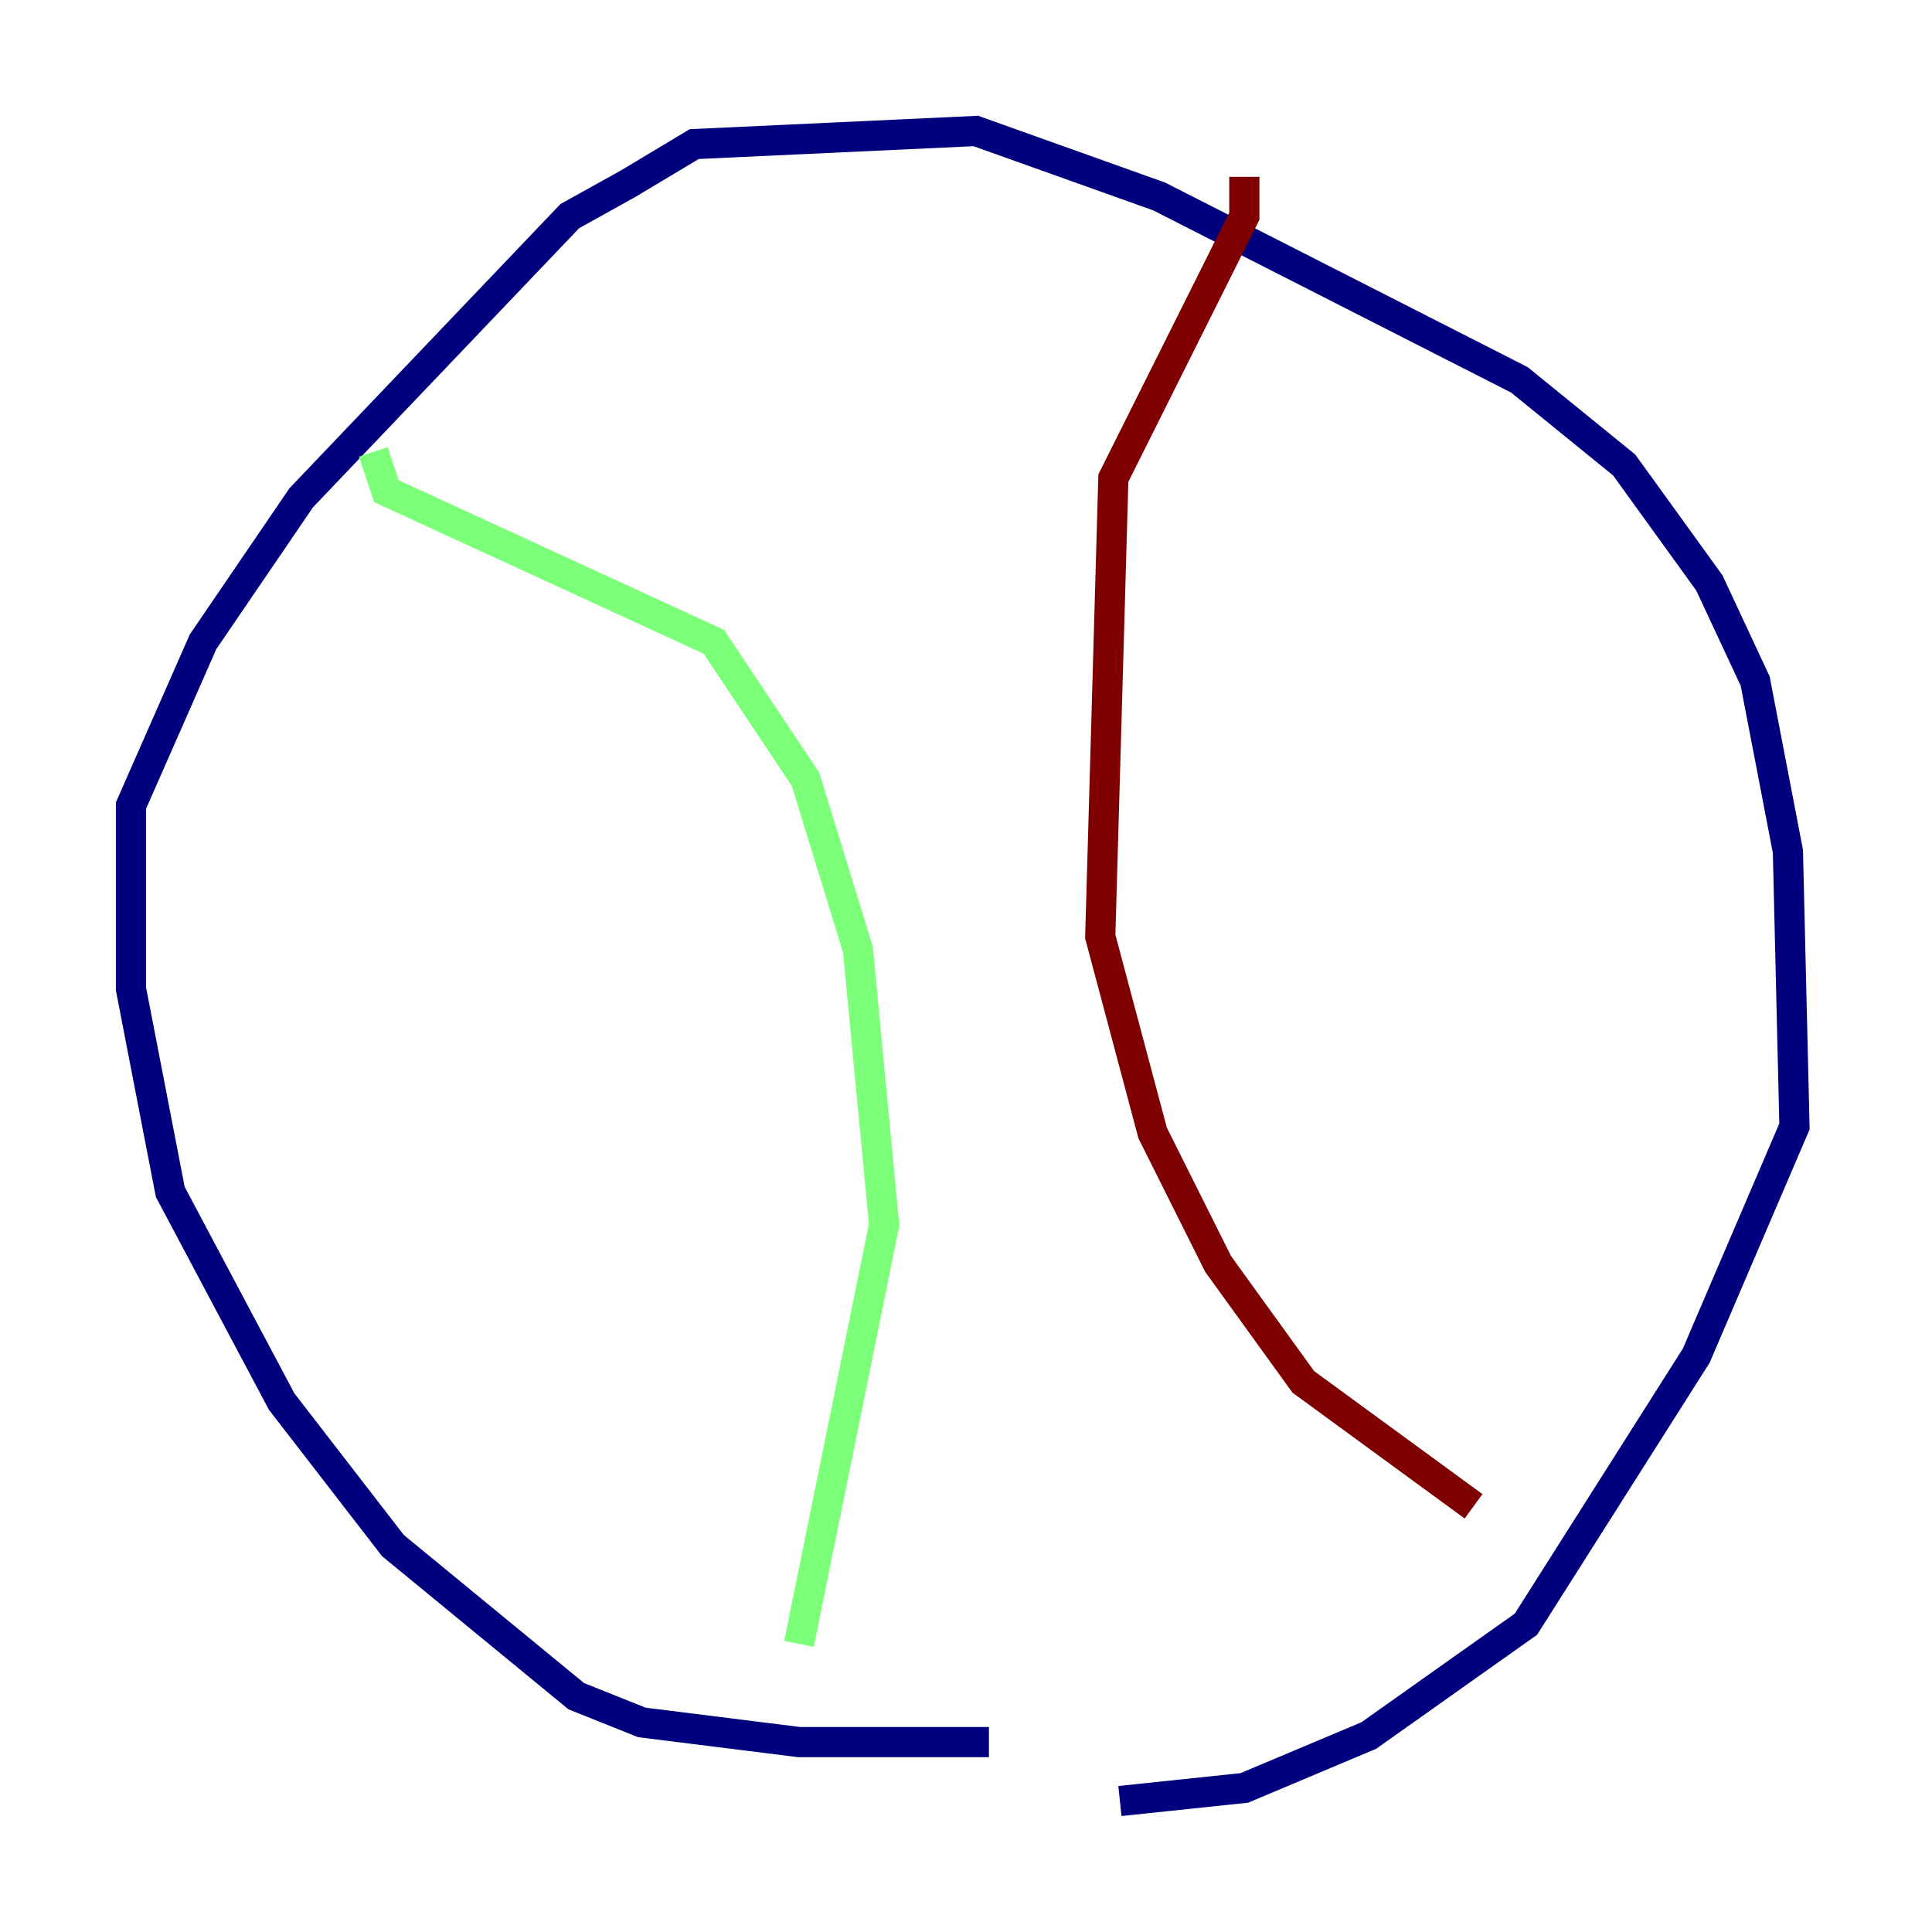 <?xml version="1.0" encoding="utf-8" ?>
<svg baseProfile="tiny" height="128" version="1.2" viewBox="0,0,128,128" width="128" xmlns="http://www.w3.org/2000/svg" xmlns:ev="http://www.w3.org/2001/xml-events" xmlns:xlink="http://www.w3.org/1999/xlink"><defs /><polyline fill="none" points="65.519,115.417 52.936,115.417 42.522,114.115 38.183,112.38 26.034,102.4 18.658,92.854 11.281,78.969 8.678,65.519 8.678,53.37 13.451,42.522 19.959,32.976 37.749,14.319 41.654,12.149 45.993,9.546 64.651,8.678 76.8,13.017 100.664,25.166 107.607,30.807 113.248,38.617 116.285,45.125 118.454,56.407 118.888,74.63 112.38,89.817 101.098,107.607 90.685,114.983 82.441,118.454 74.197,119.322" stroke="#00007f" stroke-width="2" /><polyline fill="none" points="24.732,29.939 25.6,32.542 47.295,42.522 53.37,51.634 56.841,62.915 58.576,81.139 52.936,108.909" stroke="#7cff79" stroke-width="2" /><polyline fill="none" points="82.441,11.715 82.441,14.319 73.763,31.675 72.895,62.047 76.366,75.064 80.705,83.742 86.346,91.552 97.627,99.797" stroke="#7f0000" stroke-width="2" /></svg>